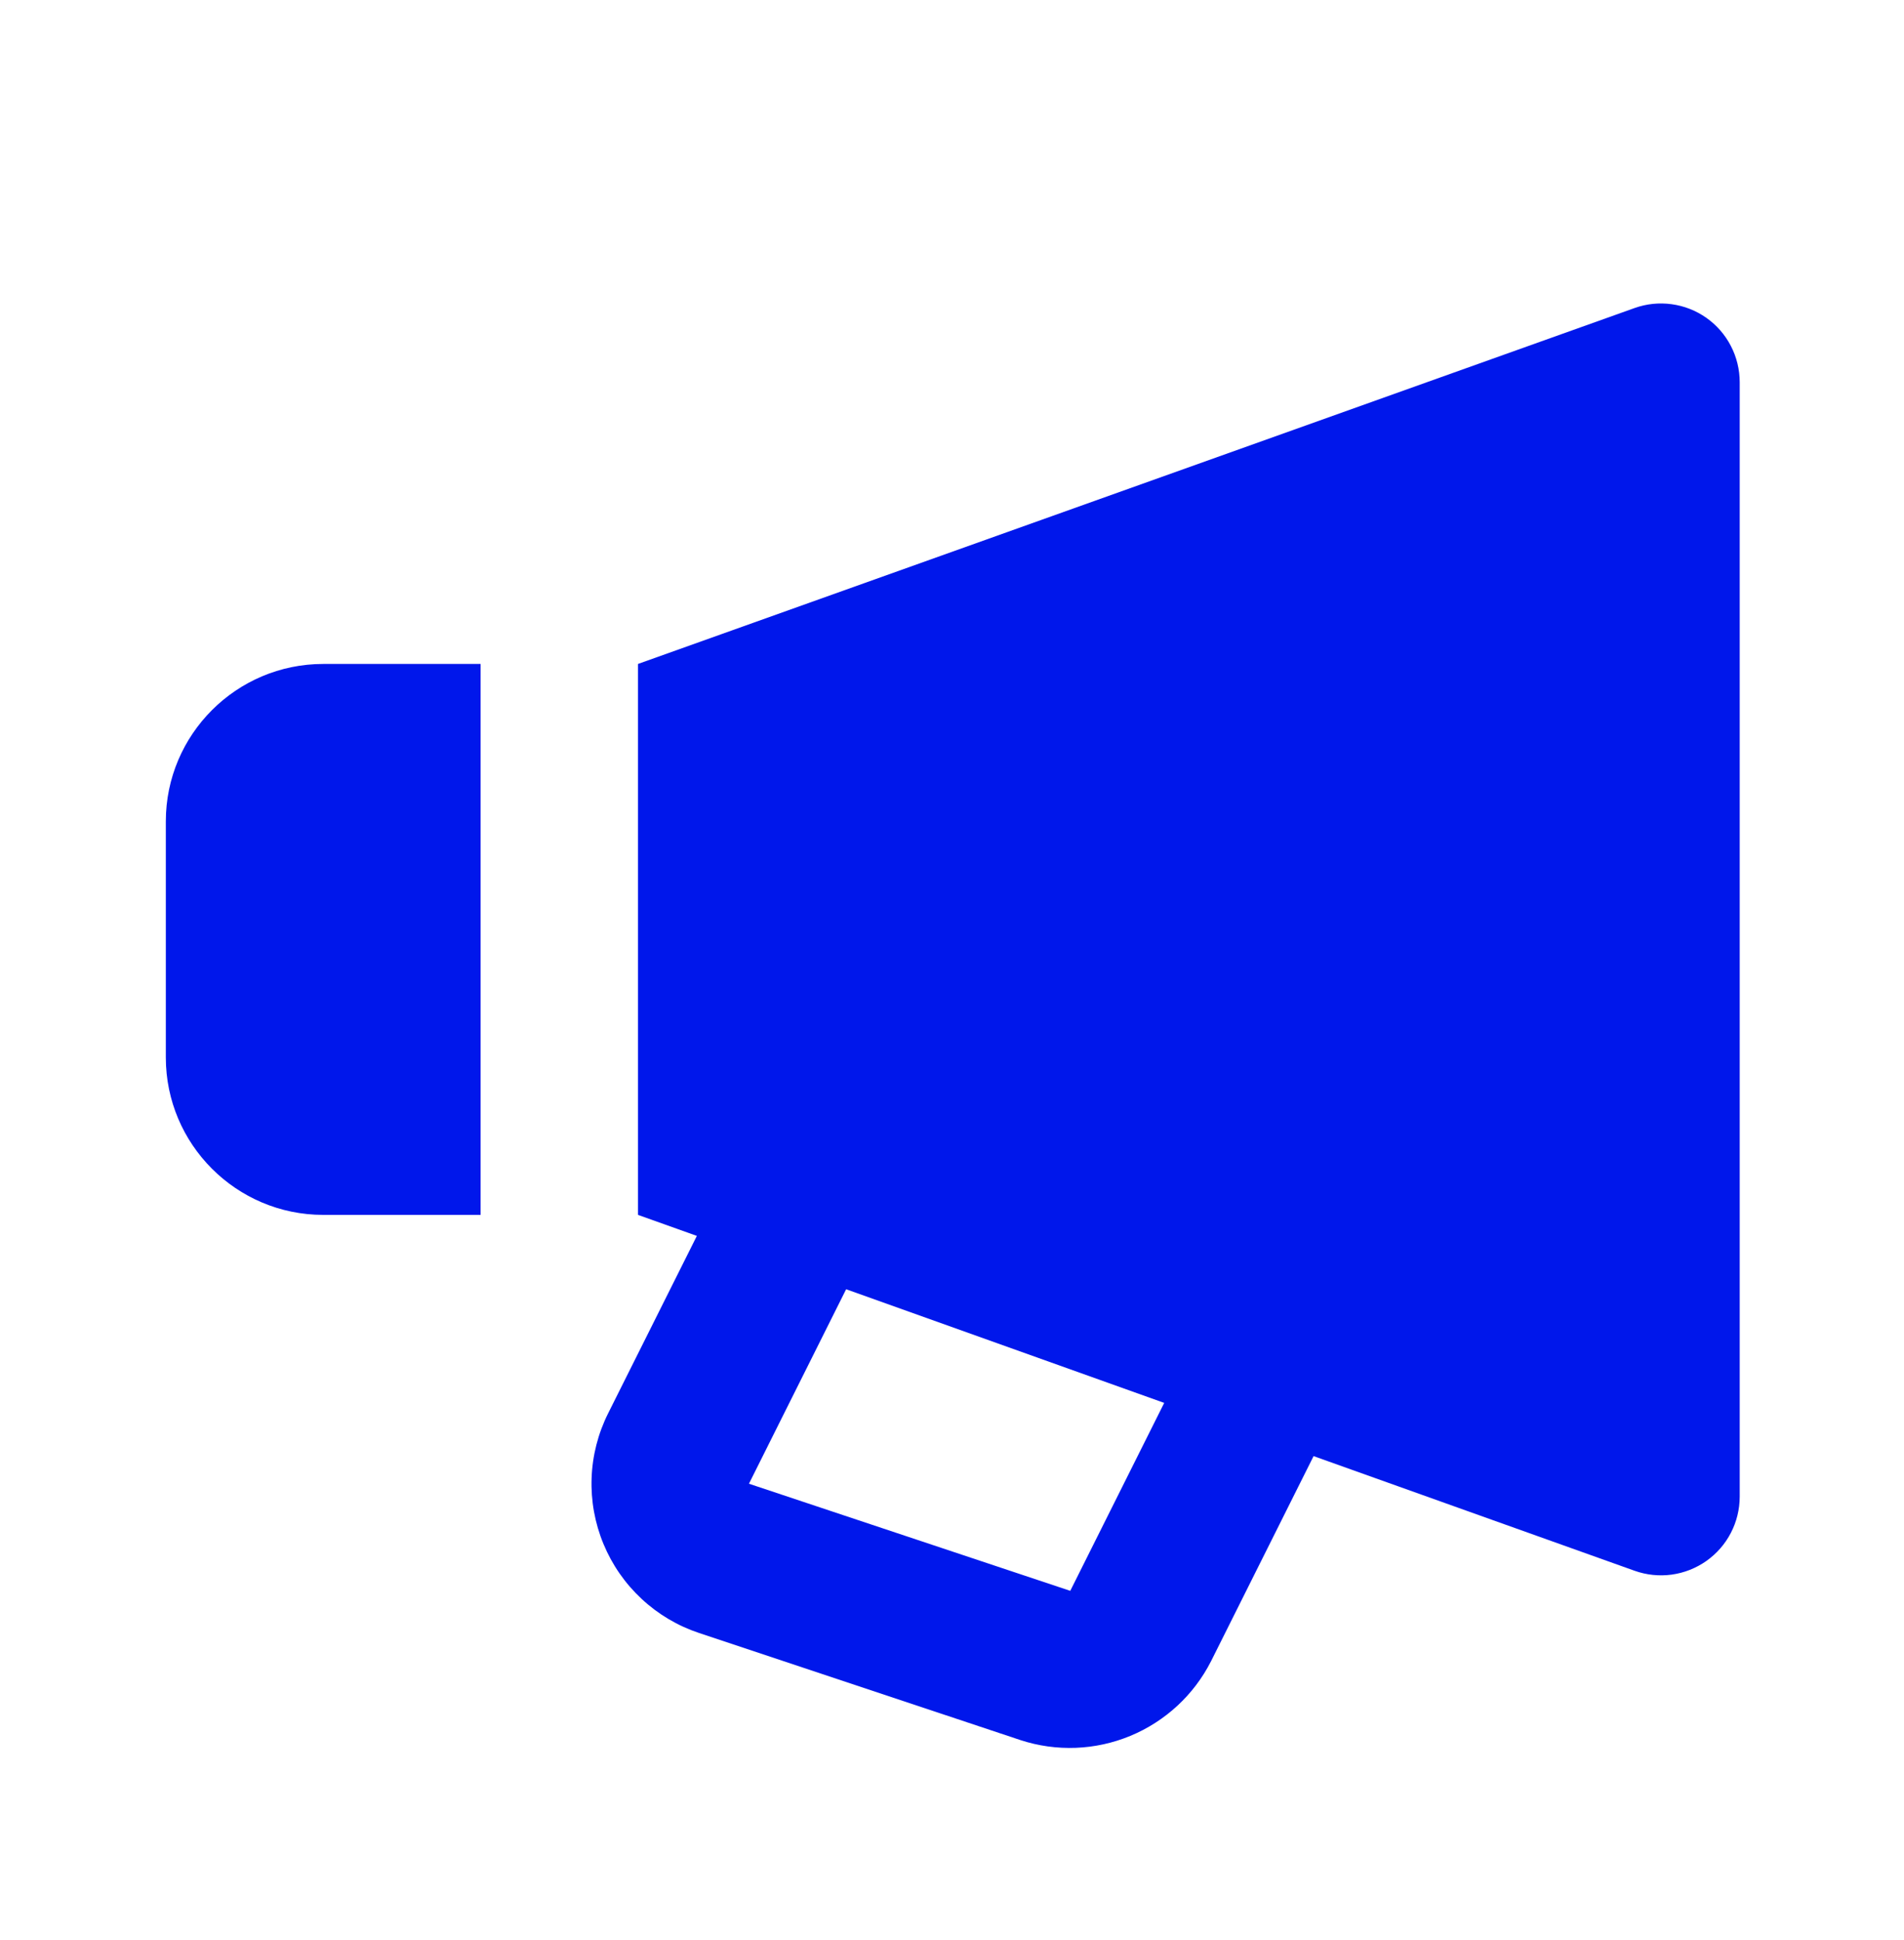 <svg width="53" height="54" viewBox="0 0 53 54" fill="none" xmlns="http://www.w3.org/2000/svg">
<path d="M45.5 8.574L17.759 18.48V33.814L19.398 34.399L16.929 39.336C16.648 39.897 16.49 40.513 16.468 41.14C16.445 41.767 16.558 42.392 16.798 42.972C17.038 43.553 17.4 44.074 17.86 44.502C18.319 44.93 18.865 45.254 19.461 45.452L28.407 48.433C29.408 48.76 30.492 48.718 31.465 48.315C32.437 47.912 33.234 47.175 33.711 46.236L36.565 40.528L45.5 43.719C45.831 43.837 46.184 43.874 46.532 43.827C46.88 43.779 47.211 43.649 47.498 43.447C47.784 43.245 48.019 42.977 48.18 42.666C48.342 42.355 48.426 42.009 48.427 41.658V10.635C48.426 10.285 48.342 9.939 48.18 9.628C48.019 9.316 47.784 9.048 47.498 8.846C47.211 8.644 46.88 8.514 46.532 8.467C46.184 8.419 45.831 8.456 45.5 8.574ZM29.792 44.278L20.848 41.297L23.553 35.884L32.407 39.047L29.792 44.278V44.278ZM8.997 33.814H13.378V18.48H8.997C6.581 18.48 4.616 20.445 4.616 22.861V29.433C4.616 31.849 6.581 33.814 8.997 33.814Z" fill="#0017EB"/>
</svg>
